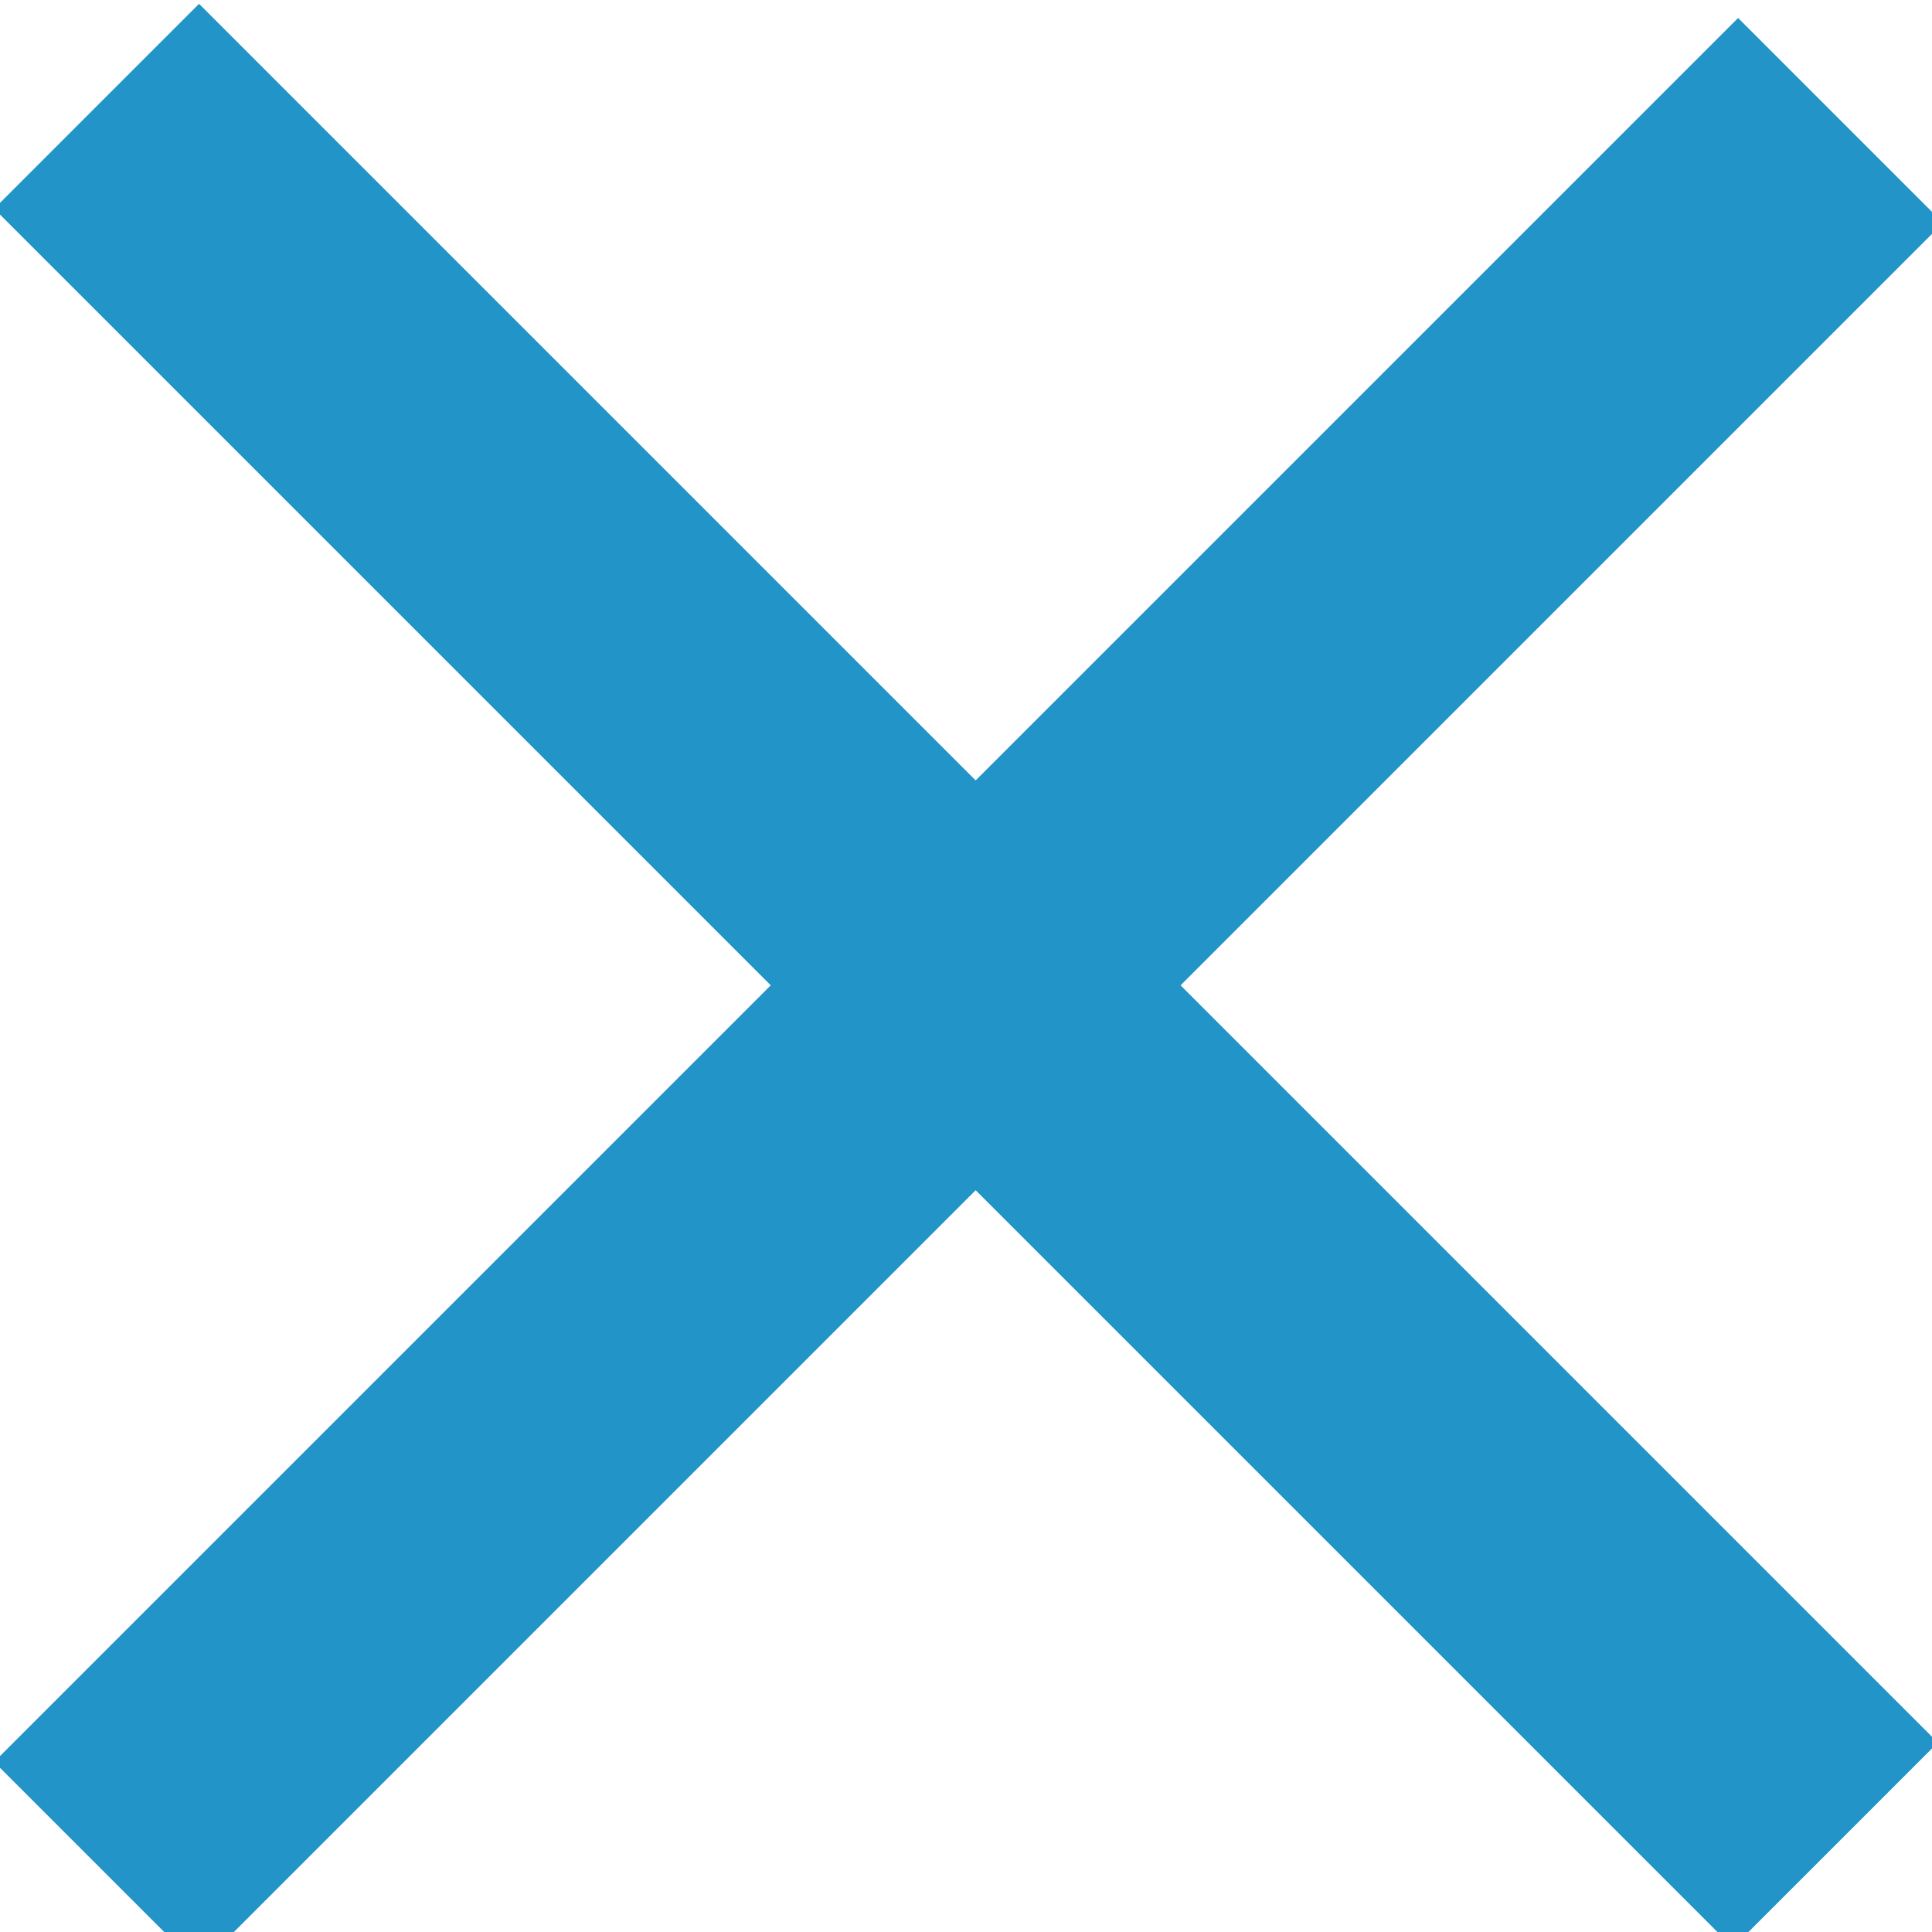 <svg width="200" height="200" xmlns="http://www.w3.org/2000/svg">
 <g id="Layer_1">
  <title>Layer 1</title>
  <line stroke="#2294c7" stroke-width="30" stroke-linecap="undefined" stroke-linejoin="undefined" id="svg_1" y2="191" x2="190" y1="11" x1="10" fill="none"/>
  <line stroke-linecap="undefined" stroke-linejoin="undefined" id="svg_2" y2="12.466" x2="190.534" y1="193" x1="10" stroke-width="30" stroke="#2294c7" fill="none"/>
 </g>
</svg>